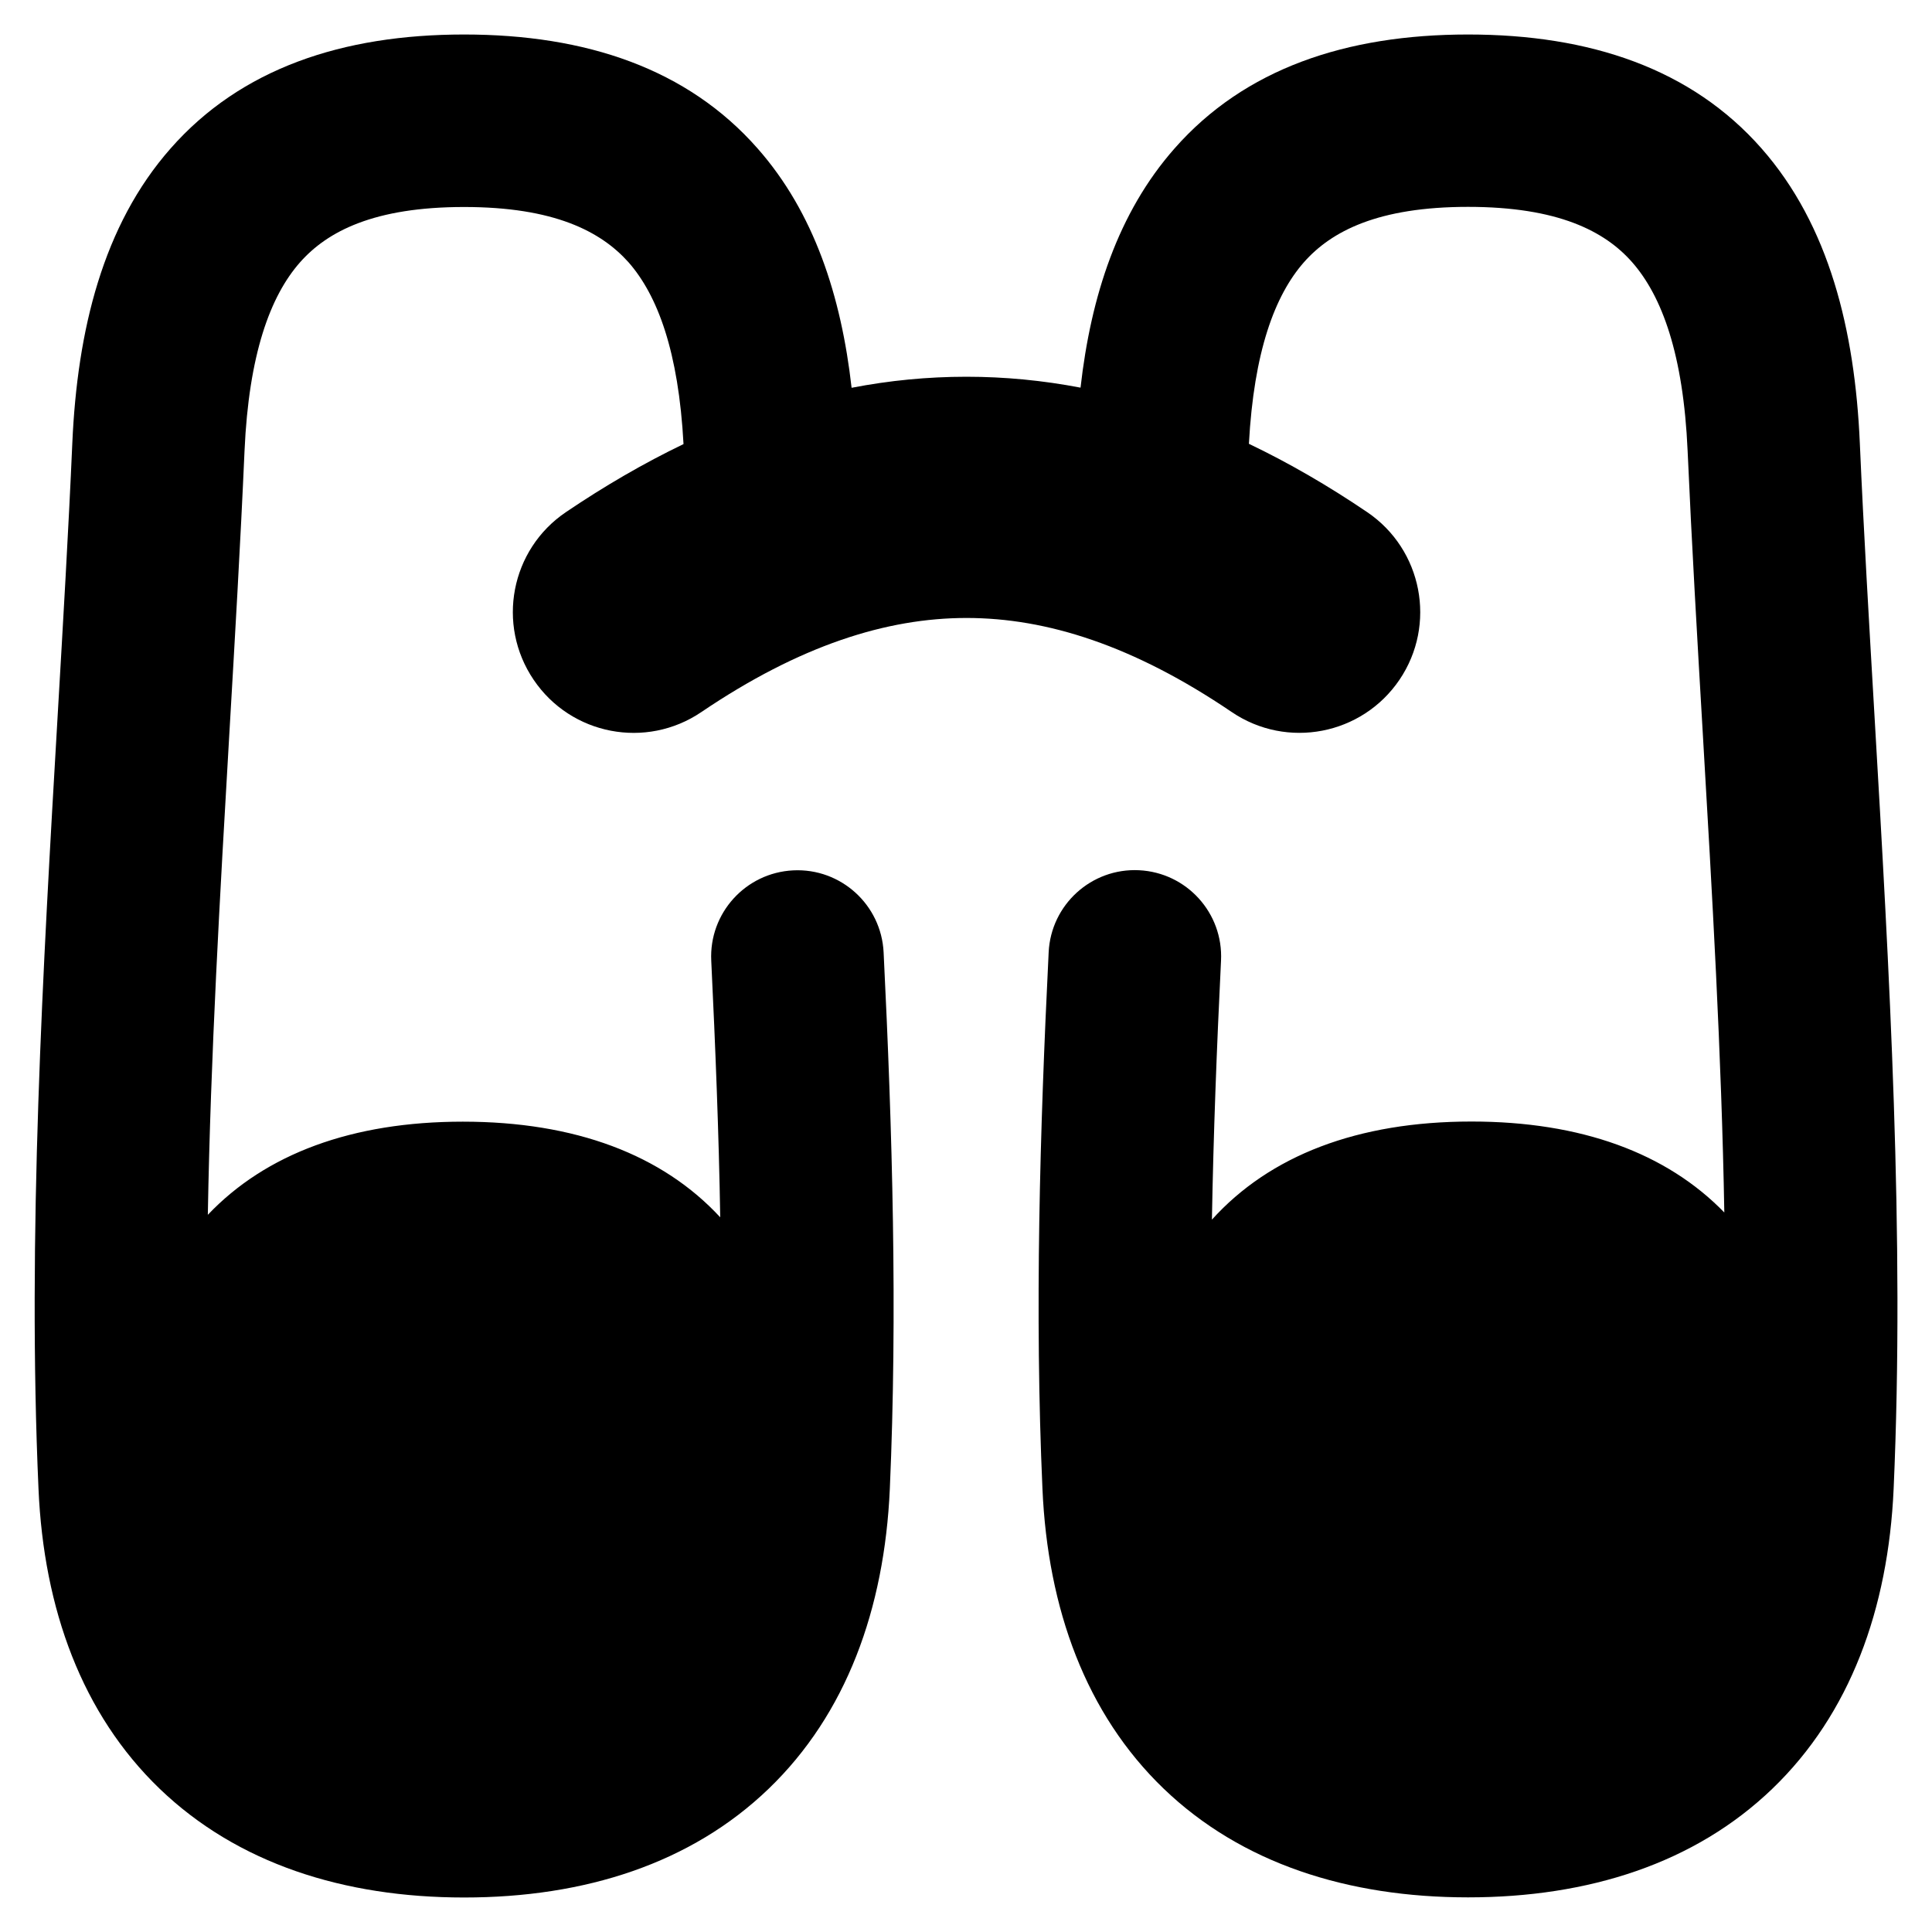 <svg xmlns="http://www.w3.org/2000/svg" fill="none" viewBox="0 0 14 14" id="Binoculars--Streamline-Flex-Remix">
  <desc>
    Binoculars Streamline Icon: https://streamlinehq.com
  </desc>
  <g id="binoculars--binocular-binoculars-view-zoom">
    <path id="Union" fill="#000000" fill-rule="evenodd" d="M3.363 13.75c-0.873 0 -1.643 -0.247 -2.206 -0.788 -0.562 -0.541 -0.84 -1.301 -0.878 -2.173C0.198 8.963 0.31 7.032 0.418 5.182c0.039 -0.671 0.078 -1.331 0.106 -1.971 0.036 -0.819 0.222 -1.579 0.712 -2.135C1.744 0.498 2.479 0.25 3.363 0.25c0.884 0 1.619 0.248 2.127 0.826 0.409 0.464 0.606 1.07 0.681 1.734 0.274 -0.053 0.551 -0.08 0.832 -0.08 0.279 0 0.555 0.027 0.827 0.079 0.075 -0.664 0.272 -1.269 0.681 -1.733C9.019 0.498 9.754 0.25 10.638 0.25c0.884 0 1.619 0.248 2.127 0.826 0.49 0.557 0.676 1.316 0.712 2.135 0.028 0.641 0.067 1.301 0.106 1.971 0.108 1.85 0.22 3.78 0.139 5.606 -0.039 0.872 -0.316 1.632 -0.878 2.173 -0.563 0.542 -1.333 0.788 -2.206 0.788 -0.873 0 -1.643 -0.247 -2.206 -0.788 -0.562 -0.541 -0.84 -1.301 -0.878 -2.173 -0.057 -1.277 -0.019 -2.591 0.045 -3.888 0.017 -0.345 0.31 -0.611 0.655 -0.594 0.345 0.017 0.611 0.31 0.594 0.655 -0.031 0.631 -0.055 1.257 -0.066 1.877 0.419 -0.464 1.055 -0.711 1.881 -0.711 0.794 0 1.413 0.228 1.832 0.659 -0.02 -1.145 -0.088 -2.309 -0.156 -3.472 -0.04 -0.685 -0.08 -1.369 -0.11 -2.049 -0.031 -0.696 -0.185 -1.118 -0.402 -1.365 -0.198 -0.225 -0.537 -0.401 -1.189 -0.401 -0.652 0 -0.99 0.176 -1.189 0.401 -0.212 0.241 -0.363 0.649 -0.399 1.316 0.289 0.138 0.575 0.304 0.857 0.495 0.4 0.271 0.505 0.815 0.234 1.215 -0.271 0.4 -0.815 0.505 -1.215 0.234 -0.712 -0.483 -1.341 -0.682 -1.922 -0.682 -0.581 0 -1.21 0.2 -1.922 0.682 -0.4 0.271 -0.944 0.167 -1.215 -0.234 -0.271 -0.4 -0.167 -0.944 0.234 -1.215 0.281 -0.19 0.565 -0.355 0.852 -0.493 -0.036 -0.669 -0.187 -1.077 -0.399 -1.318C4.353 1.676 4.015 1.5 3.363 1.5c-0.652 0 -0.99 0.176 -1.189 0.401 -0.217 0.246 -0.371 0.669 -0.402 1.365 -0.03 0.68 -0.07 1.364 -0.11 2.049 -0.068 1.168 -0.136 2.338 -0.156 3.488 0.419 -0.441 1.044 -0.675 1.848 -0.675 0.815 0 1.446 0.24 1.865 0.693 -0.01 -0.613 -0.035 -1.234 -0.065 -1.859 -0.017 -0.345 0.249 -0.638 0.594 -0.655 0.345 -0.017 0.638 0.249 0.655 0.594 0.064 1.297 0.101 2.611 0.045 3.888 -0.039 0.872 -0.316 1.632 -0.878 2.173 -0.563 0.542 -1.333 0.788 -2.206 0.788Z" clip-rule="evenodd" stroke-width="1"></path>
  </g>
</svg>